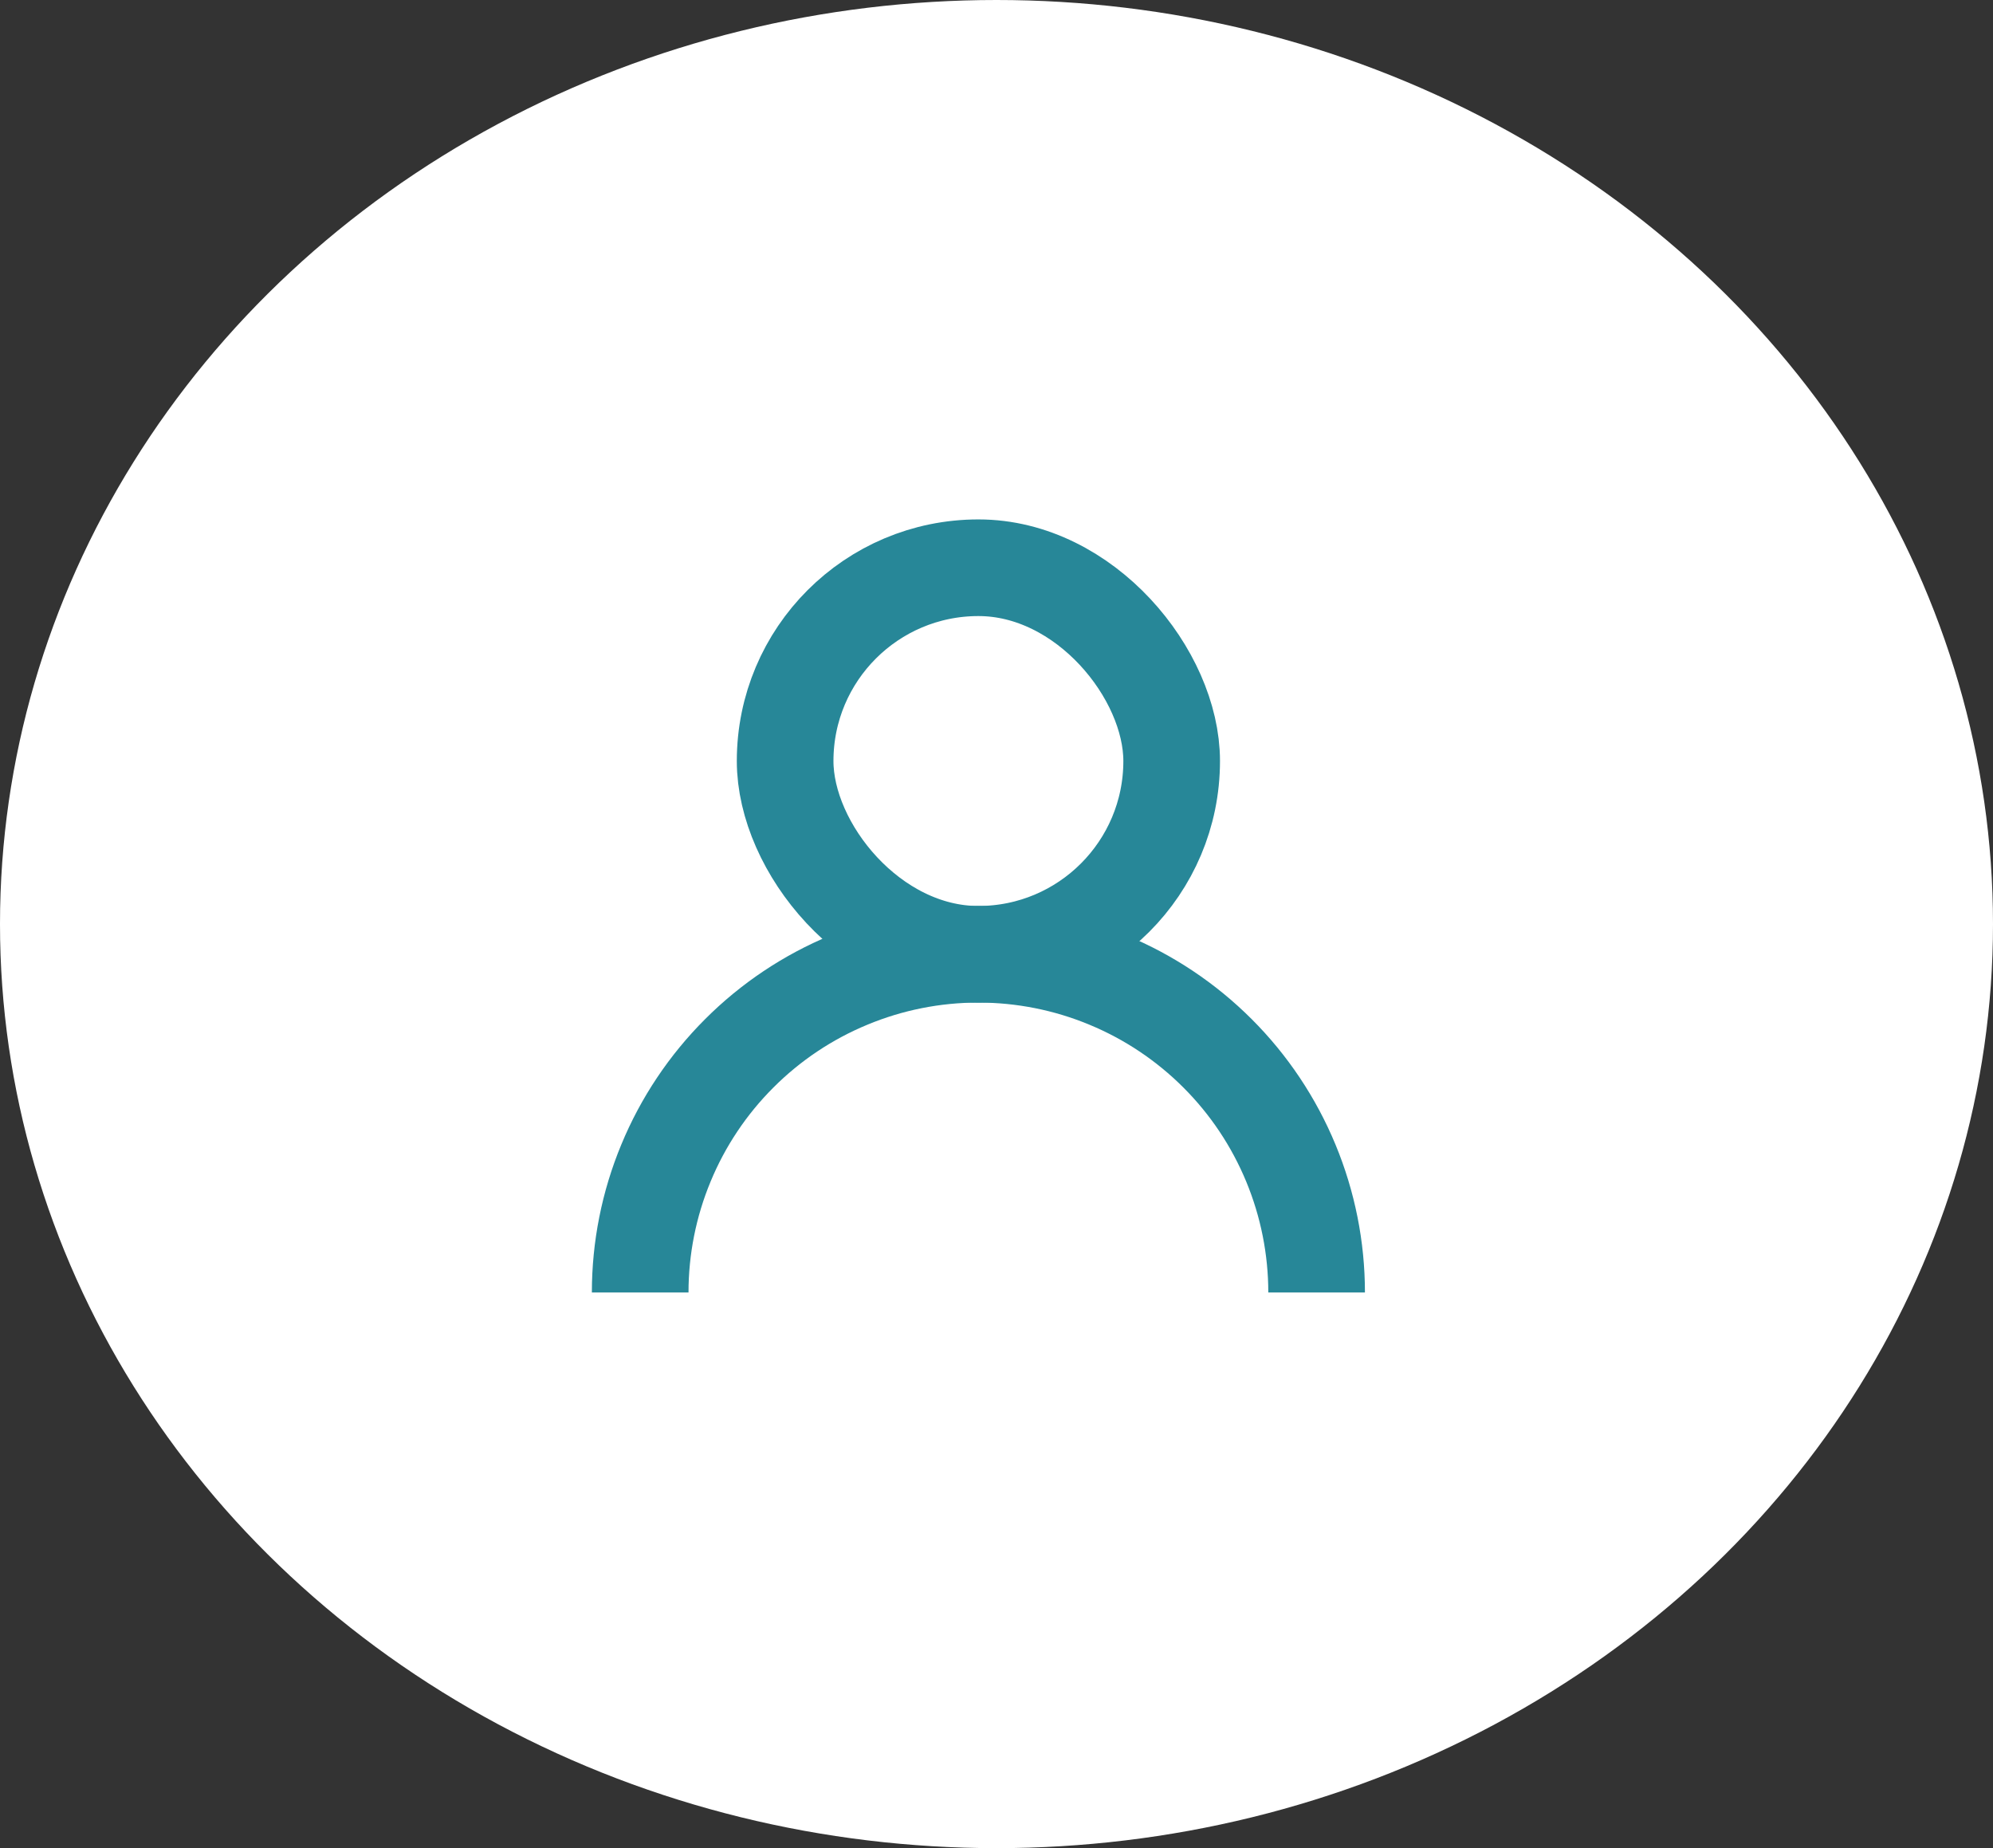 <svg width="55" height="51" viewBox="0 0 55 51" fill="none" xmlns="http://www.w3.org/2000/svg">
	<rect x="0" y="0" width="55" height="51" fill="#333333" stroke="none"/>
	<ellipse cx="27.5" cy="25.5" rx="27.5" ry="25.5" fill="white" />
	<path d="M17.667 35.666C17.667 34.441 17.908 33.227 18.378 32.095C18.846 30.962 19.534 29.933 20.401 29.067C21.267 28.2 22.296 27.512 23.429 27.044C24.561 26.574 25.775 26.333 27 26.333C28.226 26.333 29.44 26.574 30.572 27.044C31.704 27.512 32.733 28.2 33.6 29.067C34.467 29.933 35.154 30.962 35.623 32.095C36.092 33.227 36.334 34.441 36.334 35.666" stroke="#278798" stroke-width="2.667" stroke-linejoin="round" />
	<rect x="21.667" y="15.667" width="10.667" height="10.667" rx="5.333" stroke="#278798" stroke-width="2.667" stroke-linejoin="round" />
</svg>
